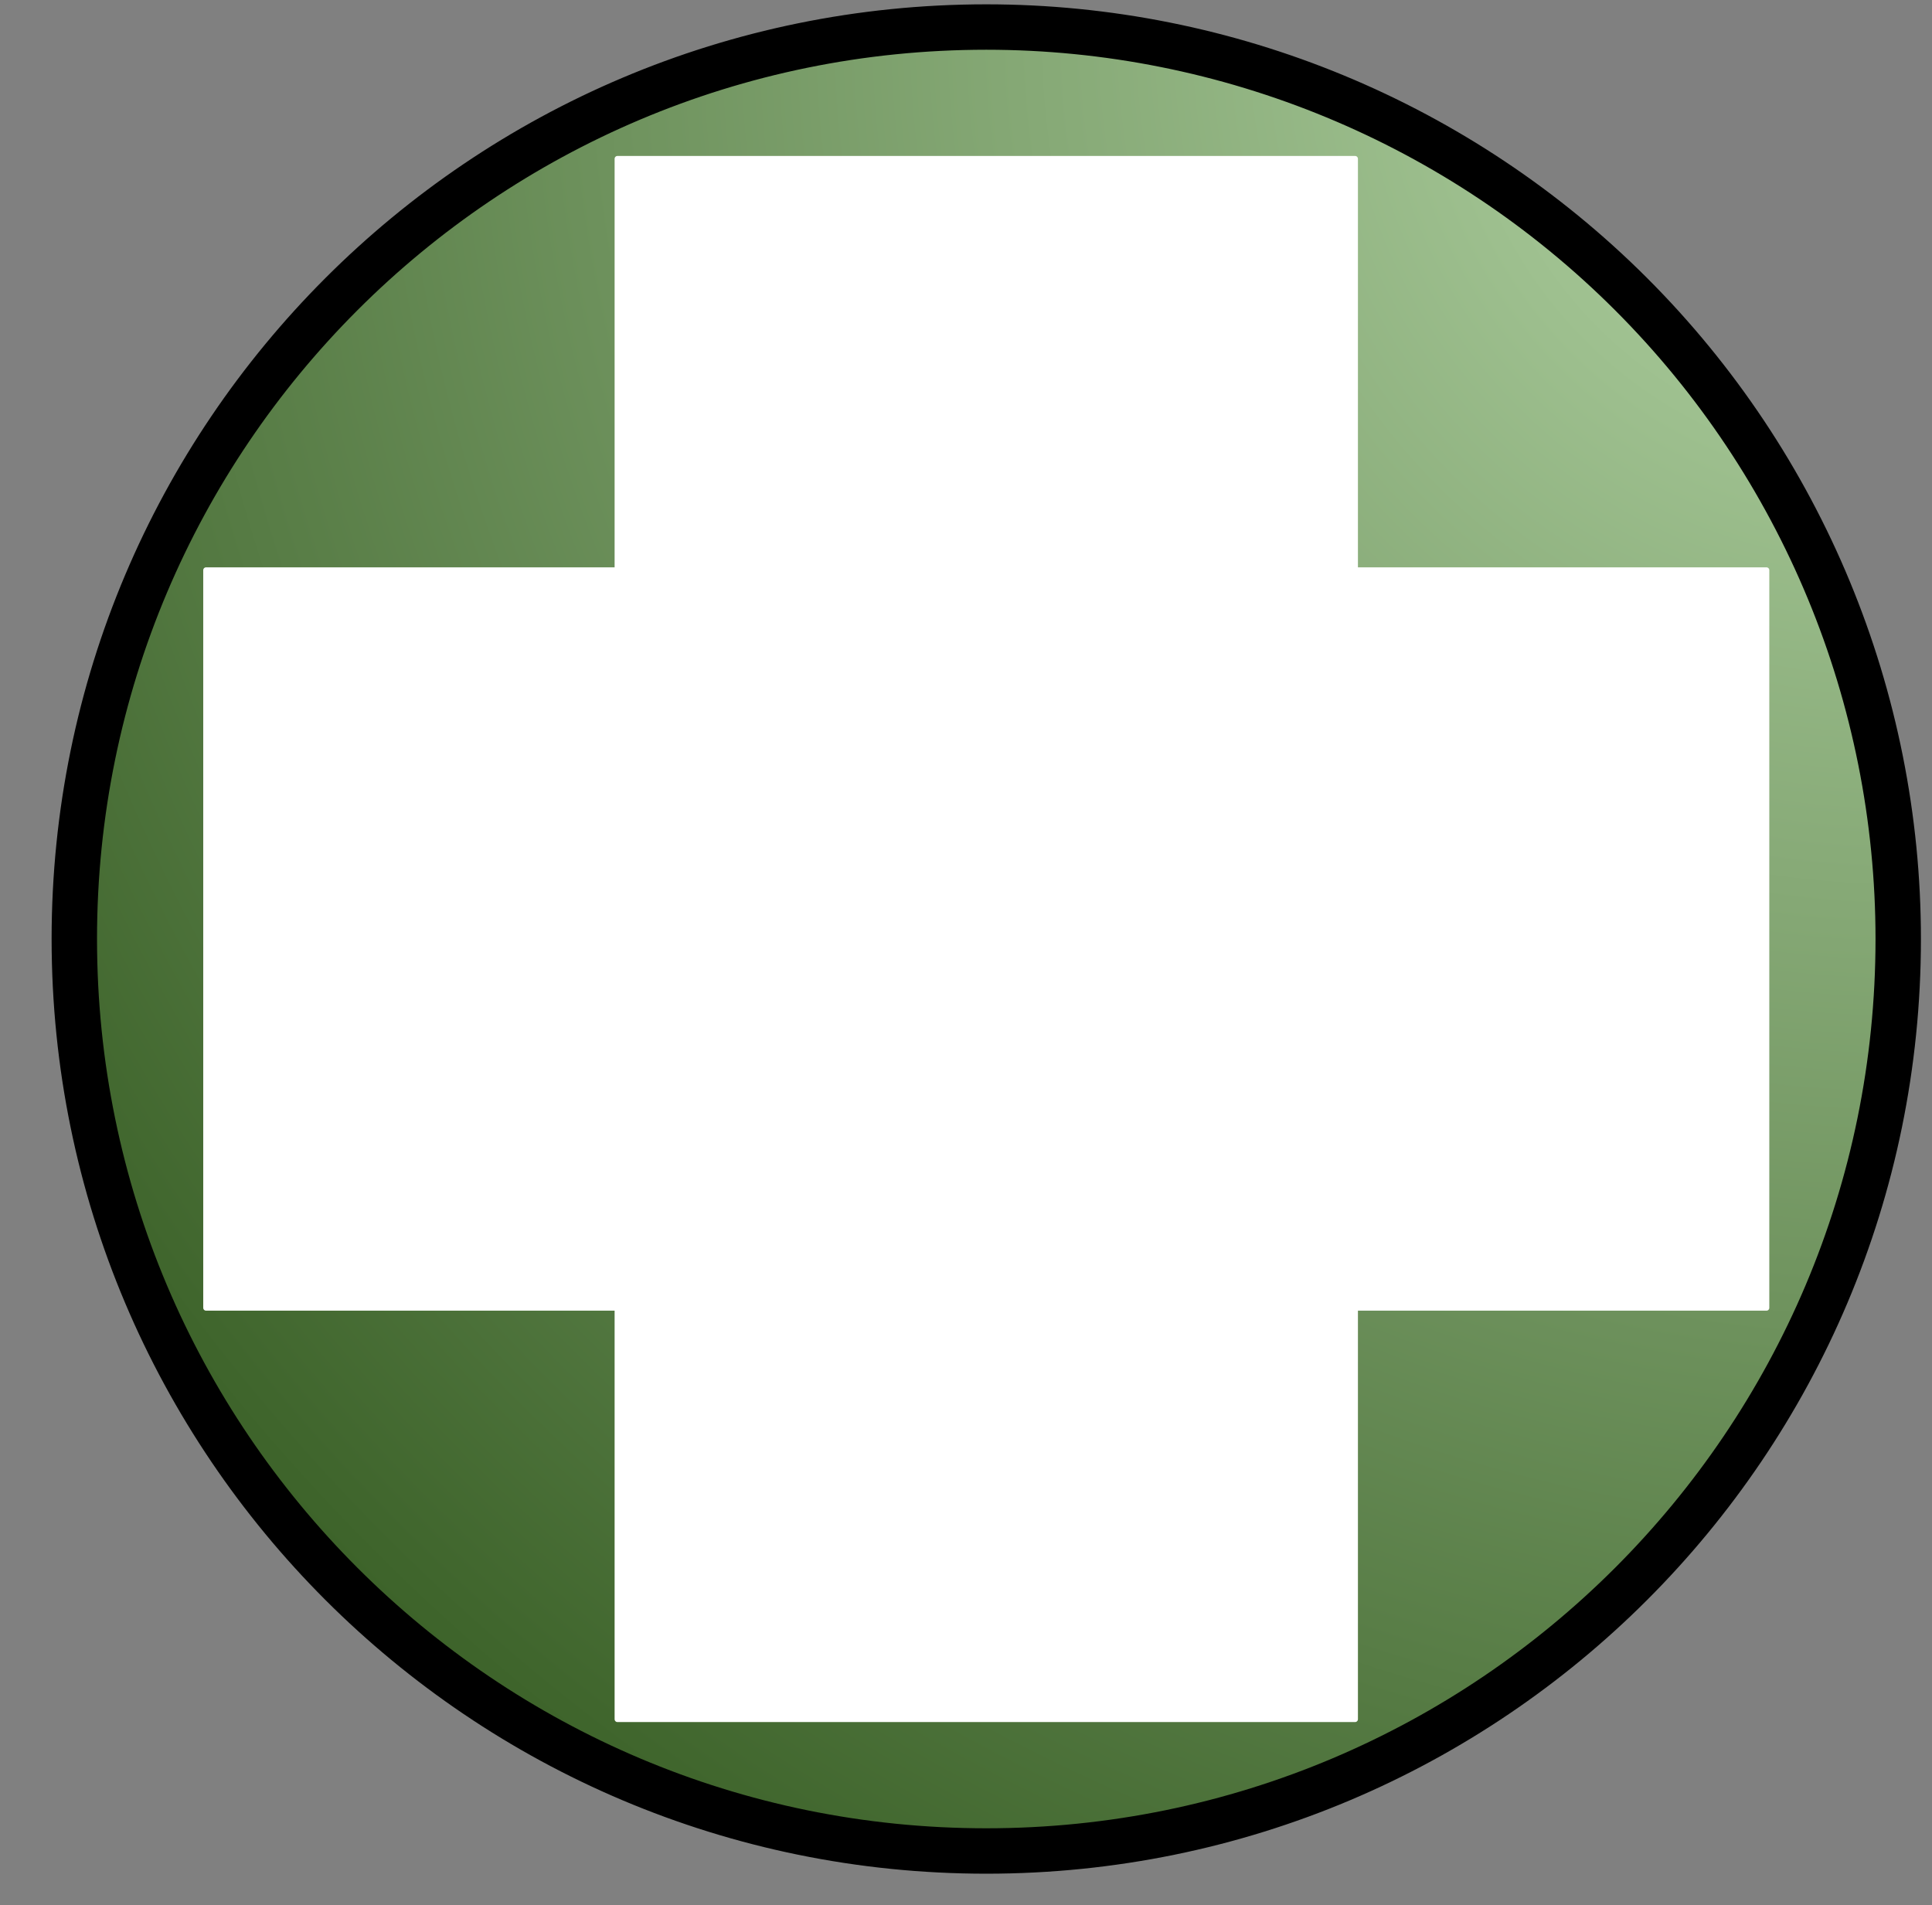 <svg version="1.1" viewBox="0.0 0.0 340.365 335.604" fill="none" stroke="none" stroke-linecap="square" stroke-miterlimit="10" xmlns:xlink="http://www.w3.org/1999/xlink" xmlns="http://www.w3.org/2000/svg"><rect x="0.0" y="0.0" width="340.365" height="335.604" fill="#808080" stroke="none"/><clipPath id="p.0"><path d="m0 0l340.365 0l0 335.604l-340.365 0l0 -335.604z" clip-rule="nonzero"/></clipPath><g clip-path="url(#p.0)"><path fill="#000000" fill-opacity="0.0" d="m0 0l340.365 0l0 335.604l-340.365 0z" fill-rule="evenodd"/><defs><radialGradient id="p.1" gradientUnits="userSpaceOnUse" gradientTransform="matrix(21.317 0.0 0.0 21.317 0.0 0.0)" spreadMethod="pad" cx="15.688" cy="0.223" fx="15.688" fy="0.223" r="21.317"><stop offset="0.0" stop-color="#b6d7a8"/><stop offset="1.0" stop-color="#274e13"/></radialGradient></defs><path fill="url(#p.1)" d="m13.092 165.423l0 0c0 -88.731 71.931 -160.661 160.661 -160.661l0 0c42.61 0 83.475 16.927 113.605 47.057c30.13 30.13 47.057 70.995 47.057 113.605l0 0c0 88.731 -71.931 160.661 -160.661 160.661l0 0c-88.731 0 -160.661 -71.931 -160.661 -160.661z" fill-rule="evenodd"/><path stroke="#000000" stroke-width="8.0" stroke-linejoin="round" stroke-linecap="butt" d="m13.092 165.423l0 0c0 -88.731 71.931 -160.661 160.661 -160.661l0 0c42.61 0 83.475 16.927 113.605 47.057c30.13 30.13 47.057 70.995 47.057 113.605l0 0c0 88.731 -71.931 160.661 -160.661 160.661l0 0c-88.731 0 -160.661 -71.931 -160.661 -160.661z" fill-rule="evenodd"/><path fill="#ffffff" d="m108.777 27.974l129.953 0l0 274.898l-129.953 0z" fill-rule="evenodd"/><path stroke="#ffffff" stroke-width="1.0" stroke-linejoin="round" stroke-linecap="butt" d="m108.777 27.974l129.953 0l0 274.898l-129.953 0z" fill-rule="evenodd"/><path fill="#ffffff" d="m36.304 230.399l0 -129.953l274.898 0l0 129.953z" fill-rule="evenodd"/><path stroke="#ffffff" stroke-width="1.0" stroke-linejoin="round" stroke-linecap="butt" d="m36.304 230.399l0 -129.953l274.898 0l0 129.953z" fill-rule="evenodd"/></g></svg>